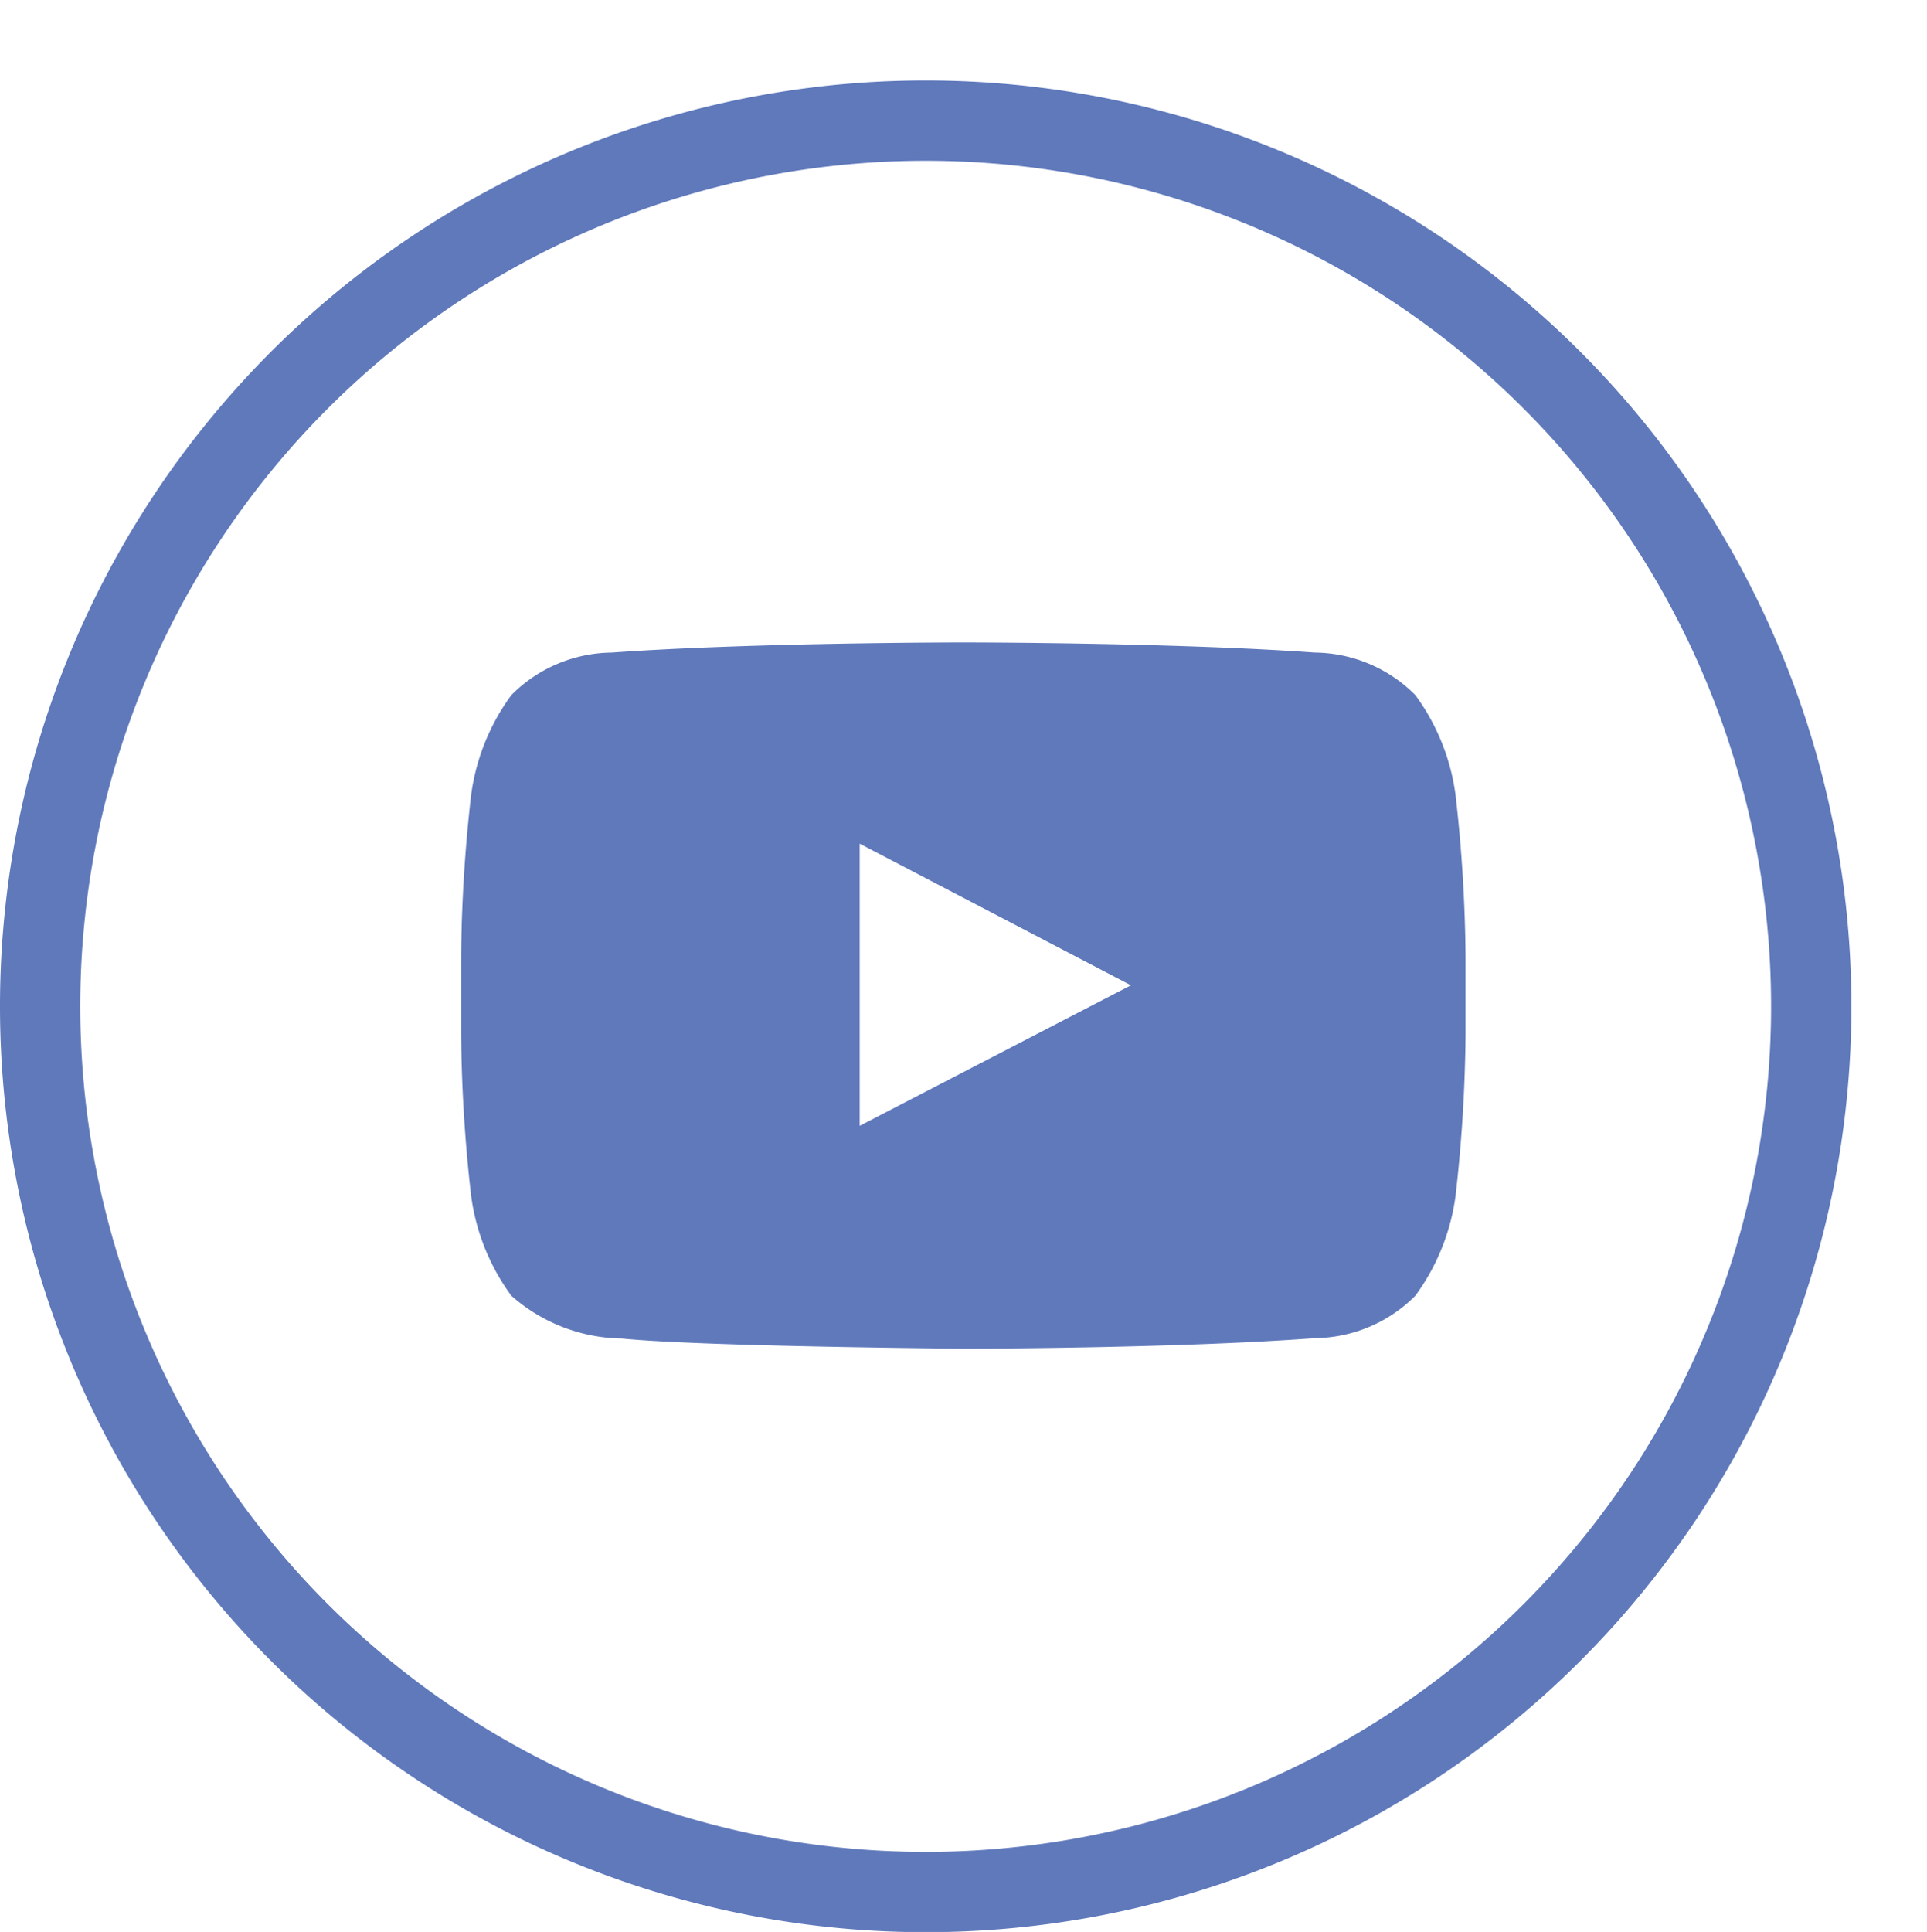 <svg xmlns="http://www.w3.org/2000/svg" width="24" height="24.057" viewBox="0 0 24 24.057">
  <g id="Group_860" data-name="Group 860" transform="translate(-89.841 -648.044)">
    <rect id="Rectangle_378" data-name="Rectangle 378" width="24" height="24" transform="translate(89.841 648.044)" fill="none"/>
    <path id="Path_366" data-name="Path 366" d="M292.9,1896.925a1.788,1.788,0,0,0-1.253-.53c-1.75-.126-4.374-.126-4.374-.126h-.006s-2.625,0-4.374.126a1.787,1.787,0,0,0-1.253.53,2.706,2.706,0,0,0-.5,1.241,18.936,18.936,0,0,0-.125,2.024v.949a18.92,18.92,0,0,0,.125,2.023,2.705,2.705,0,0,0,.5,1.241,2.122,2.122,0,0,0,1.379.534c1,.1,4.251.126,4.251.126s2.627,0,4.377-.131a1.788,1.788,0,0,0,1.253-.529,2.706,2.706,0,0,0,.5-1.241,18.91,18.91,0,0,0,.125-2.023v-.949a18.927,18.927,0,0,0-.125-2.024,2.706,2.706,0,0,0-.5-1.241m-6.921,5.363v-3.513l3.378,1.763Z" transform="translate(-185.431 -1240.225)" fill="#5f79bb" fill-rule="evenodd"/>
    <path id="Path_368" data-name="Path 368" d="M286.183,1886.5a11.029,11.029,0,1,1-11.029-11.029A11.029,11.029,0,0,1,286.183,1886.5Z" transform="translate(-173.784 -1225.925)" fill="none" stroke="#5f79bb" stroke-width="1"/>
  </g>
</svg>
